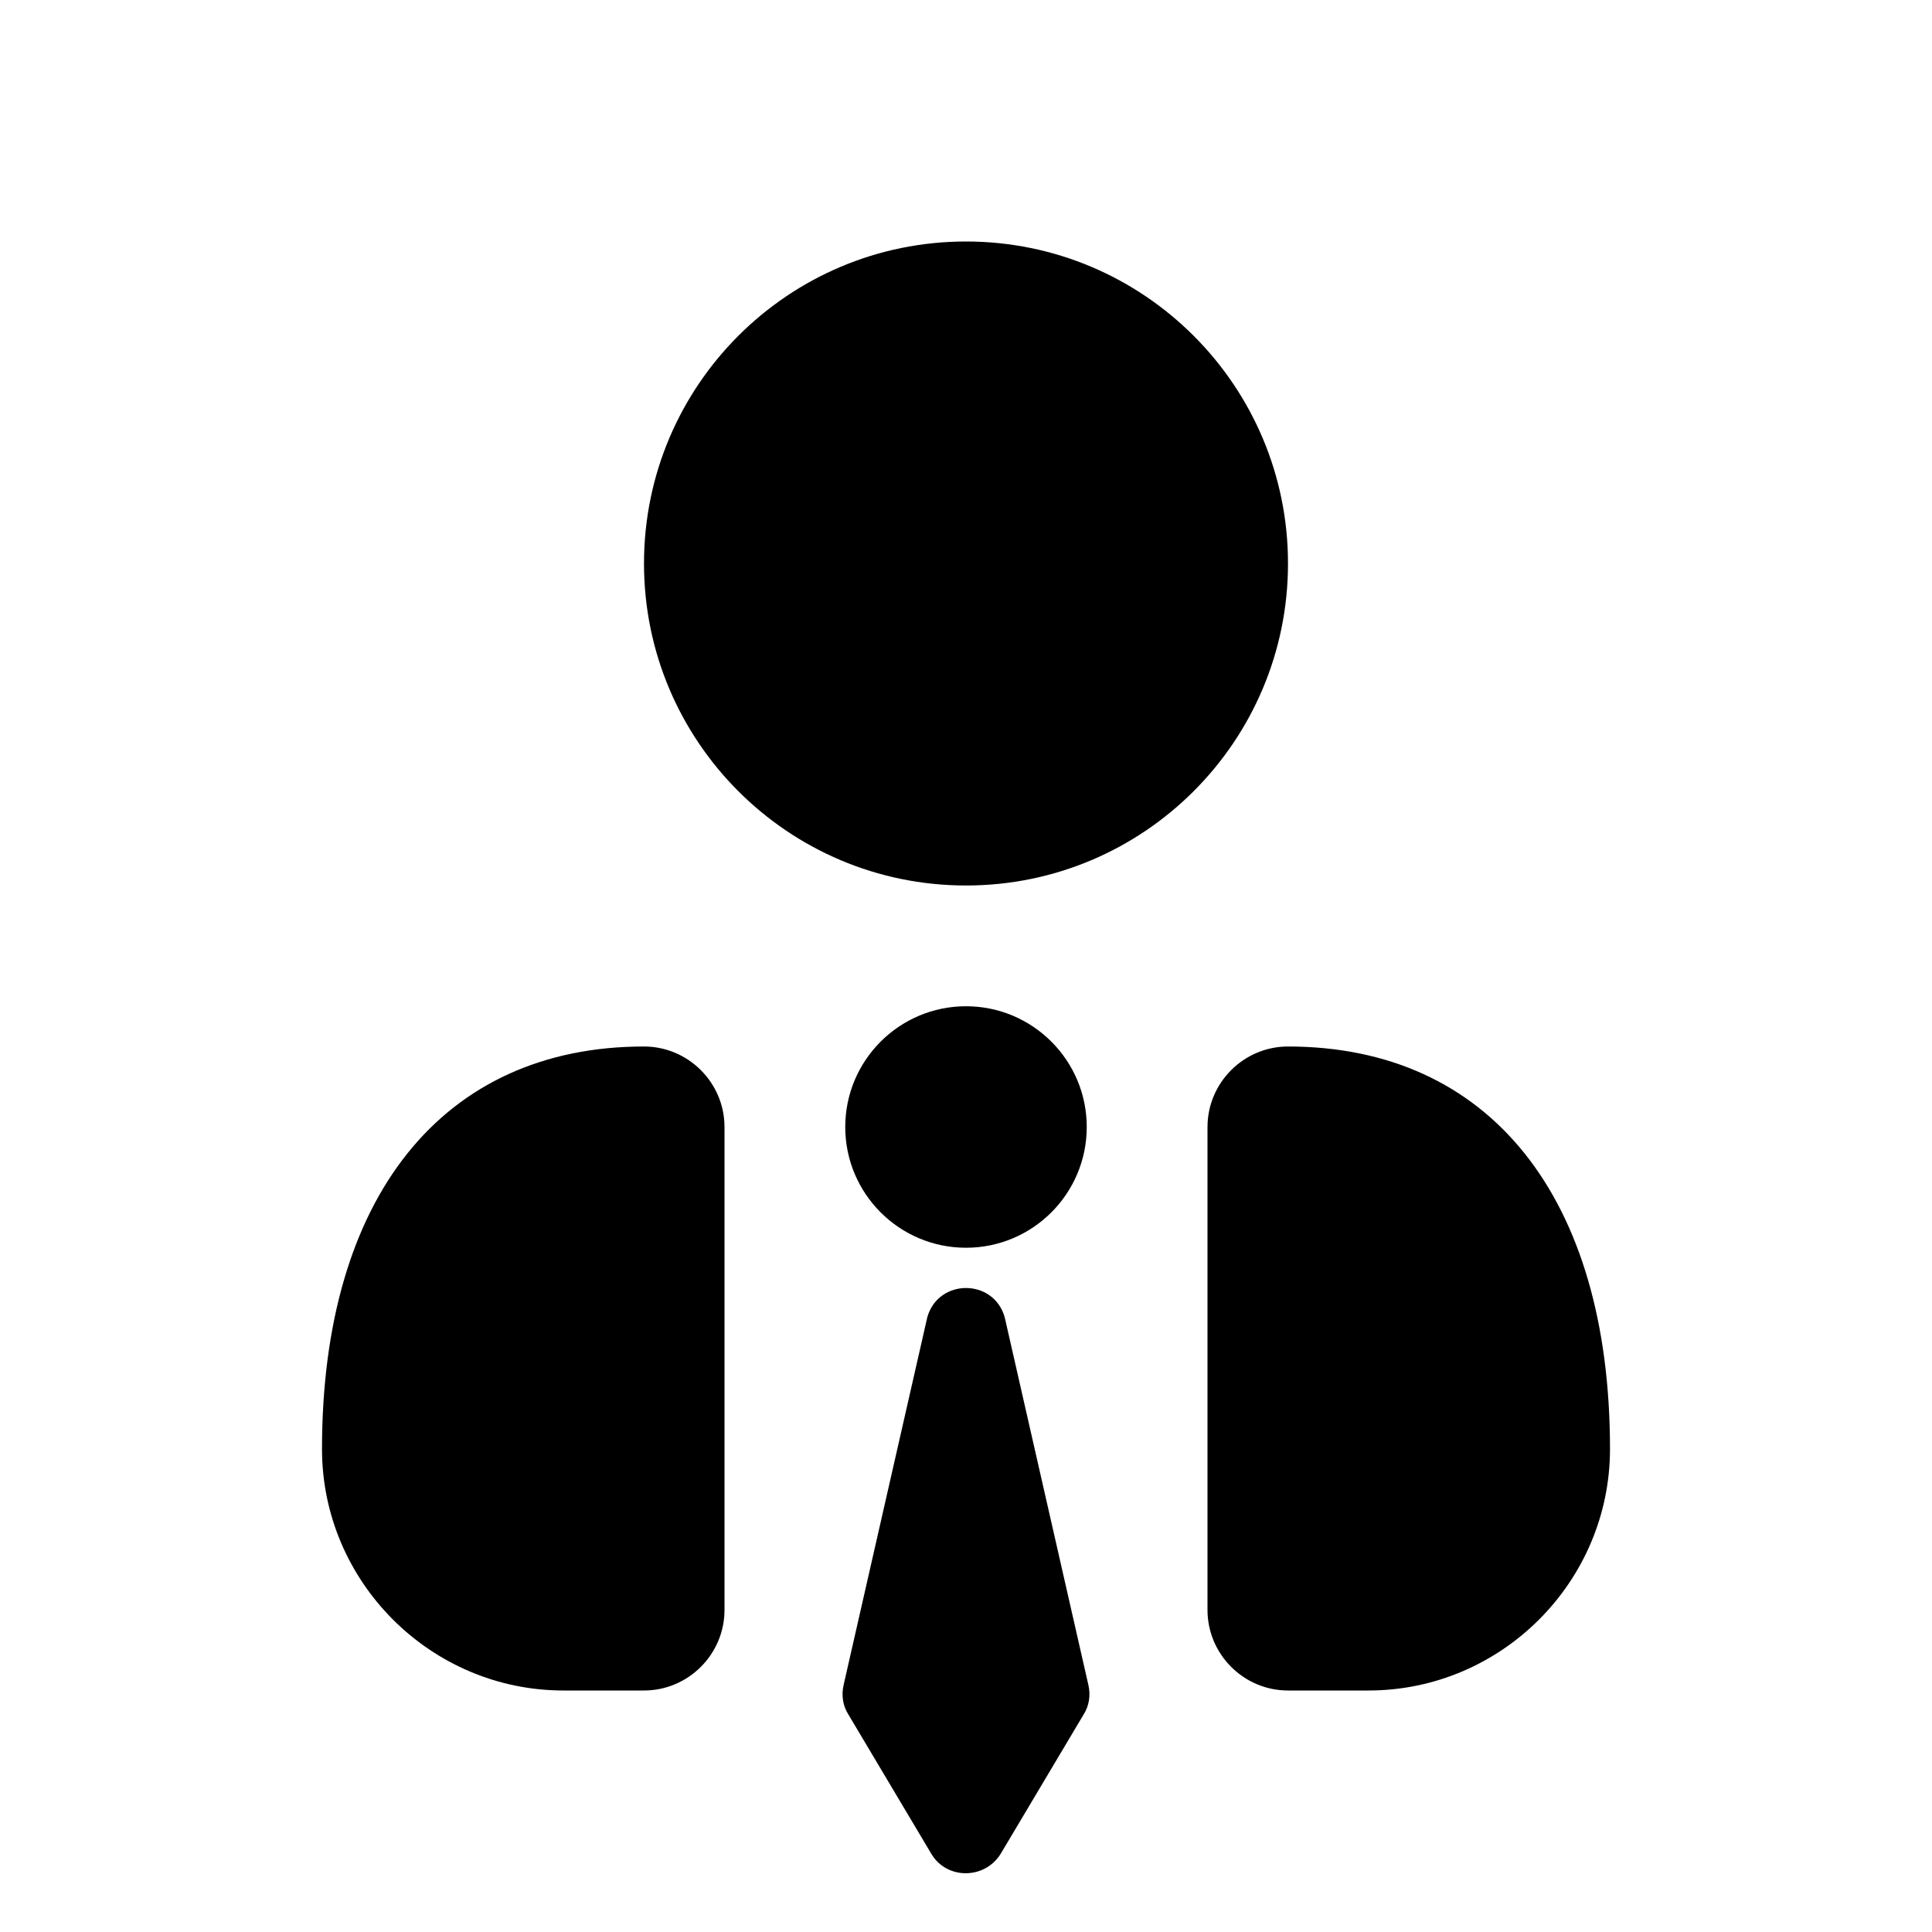 <svg width="24" height="24" viewBox="0 0 24 24" xmlns="http://www.w3.org/2000/svg">
<path d="M12 11C14.209 11 16 9.209 16 7C16 4.791 14.209 3 12 3C9.791 3 8 4.791 8 7C8 9.209 9.791 11 12 11Z"/>
<path d="M8 13C5.5 13 4 14.87 4 18C4 19.65 5.35 21 7 21H8C8.55 21 9 20.55 9 20V14C9 13.45 8.55 13 8 13Z"/>
<path d="M16 13C15.45 13 15 13.45 15 14V20C15 20.55 15.45 21 16 21H17C18.65 21 20 19.65 20 18C20 14.87 18.5 13 16 13Z"/>
<path d="M12.48 16.36C12.34 15.88 11.66 15.88 11.52 16.36L10.48 20.93C10.45 21.06 10.47 21.19 10.54 21.3L11.57 23.03C11.76 23.35 12.23 23.35 12.43 23.03L13.46 21.3C13.53 21.19 13.55 21.06 13.52 20.93L12.48 16.36Z"/>
<path d="M12 15.5C12.828 15.5 13.5 14.828 13.5 14C13.5 13.172 12.828 12.5 12 12.5C11.172 12.5 10.5 13.172 10.5 14C10.5 14.828 11.172 15.5 12 15.5Z"/>
</svg>